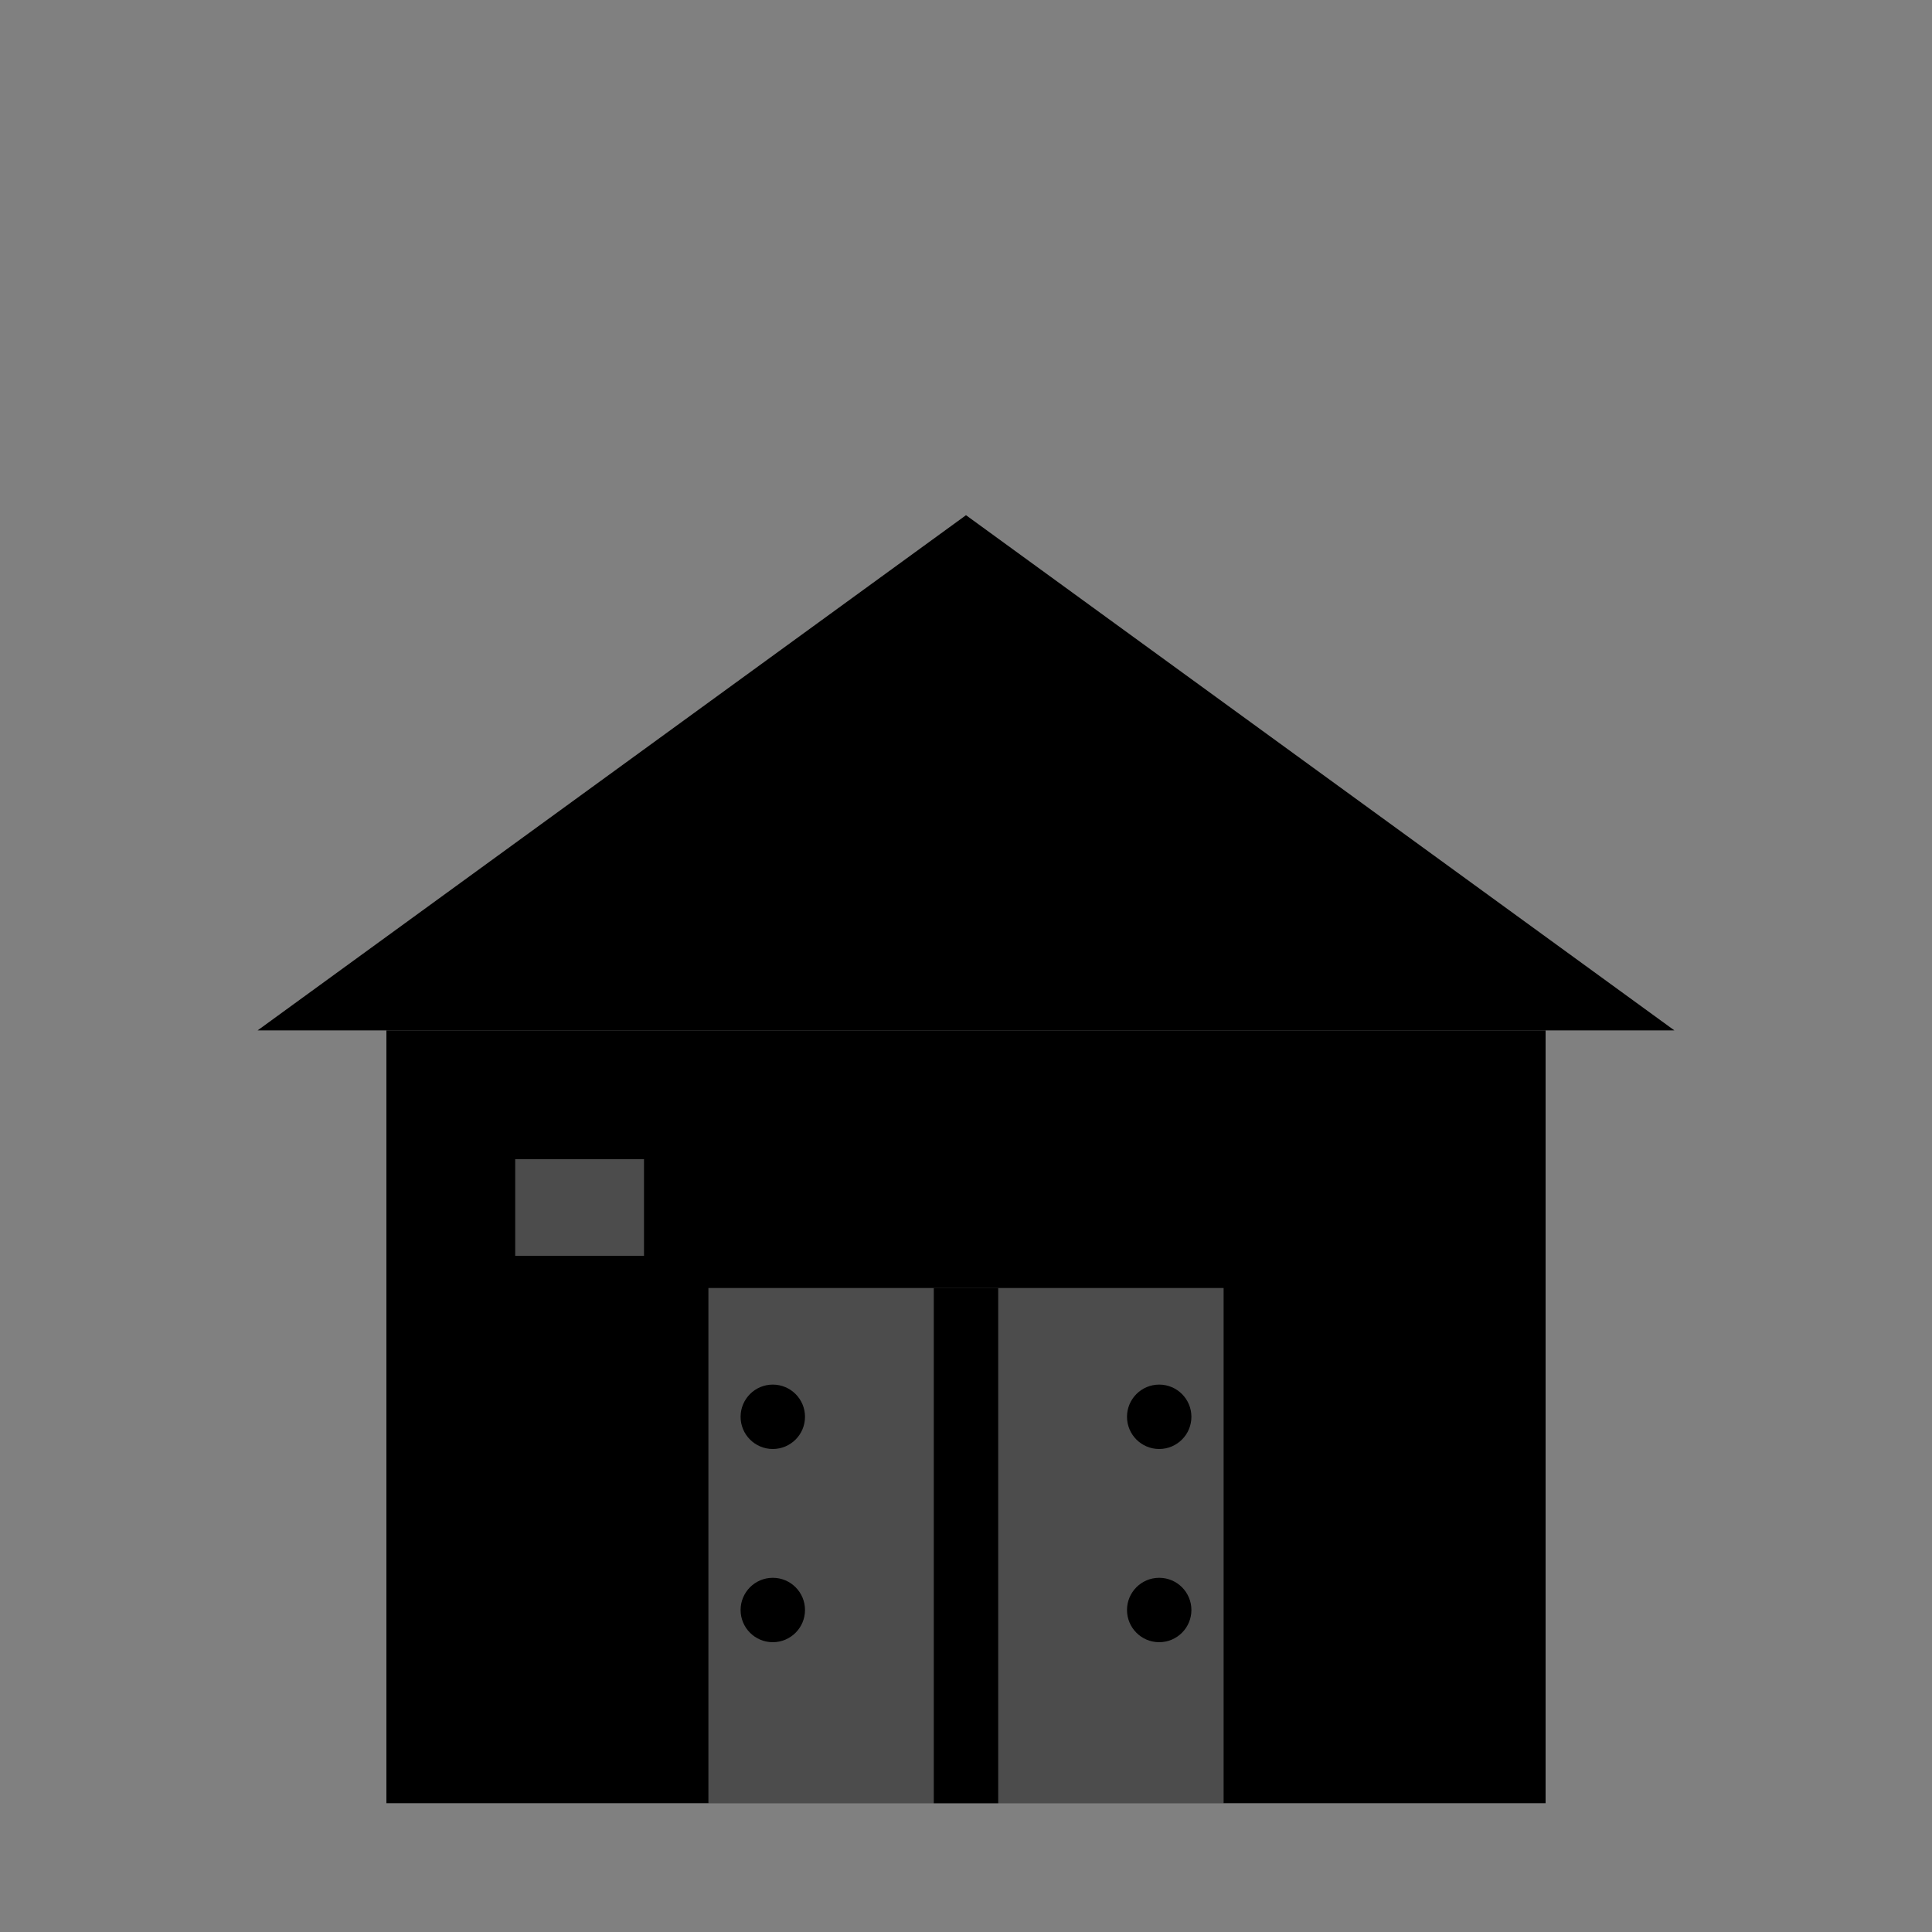 <svg width="30" height="30" viewBox="0 0 30 30" fill="none" xmlns="http://www.w3.org/2000/svg">
  <rect x="0" y="0" width="30" height="30" fill="#808080" stroke="none"/>
  <!-- Основание сарая -->
  <rect x="6" y="16" width="18" height="12" fill="currentColor"/>
  <!-- Двускатная крыша -->
  <path d="M15 8 L26 16 L4 16 Z" fill="currentColor"/>
  <!-- Большие ворота сарая -->
  <rect x="11" y="20" width="8" height="8" fill="white" opacity="0.3"/>
  <!-- Разделение ворот по центру -->
  <rect x="14.5" y="20" width="1" height="8" fill="currentColor"/>
  <!-- Петли ворот -->
  <circle cx="12" cy="22" r="0.5" fill="currentColor"/>
  <circle cx="12" cy="25" r="0.5" fill="currentColor"/>
  <circle cx="18" cy="22" r="0.5" fill="currentColor"/>
  <circle cx="18" cy="25" r="0.5" fill="currentColor"/>
  <!-- Маленькое окошко -->
  <rect x="8" y="18" width="2" height="1.5" fill="white" opacity="0.3"/>
</svg>